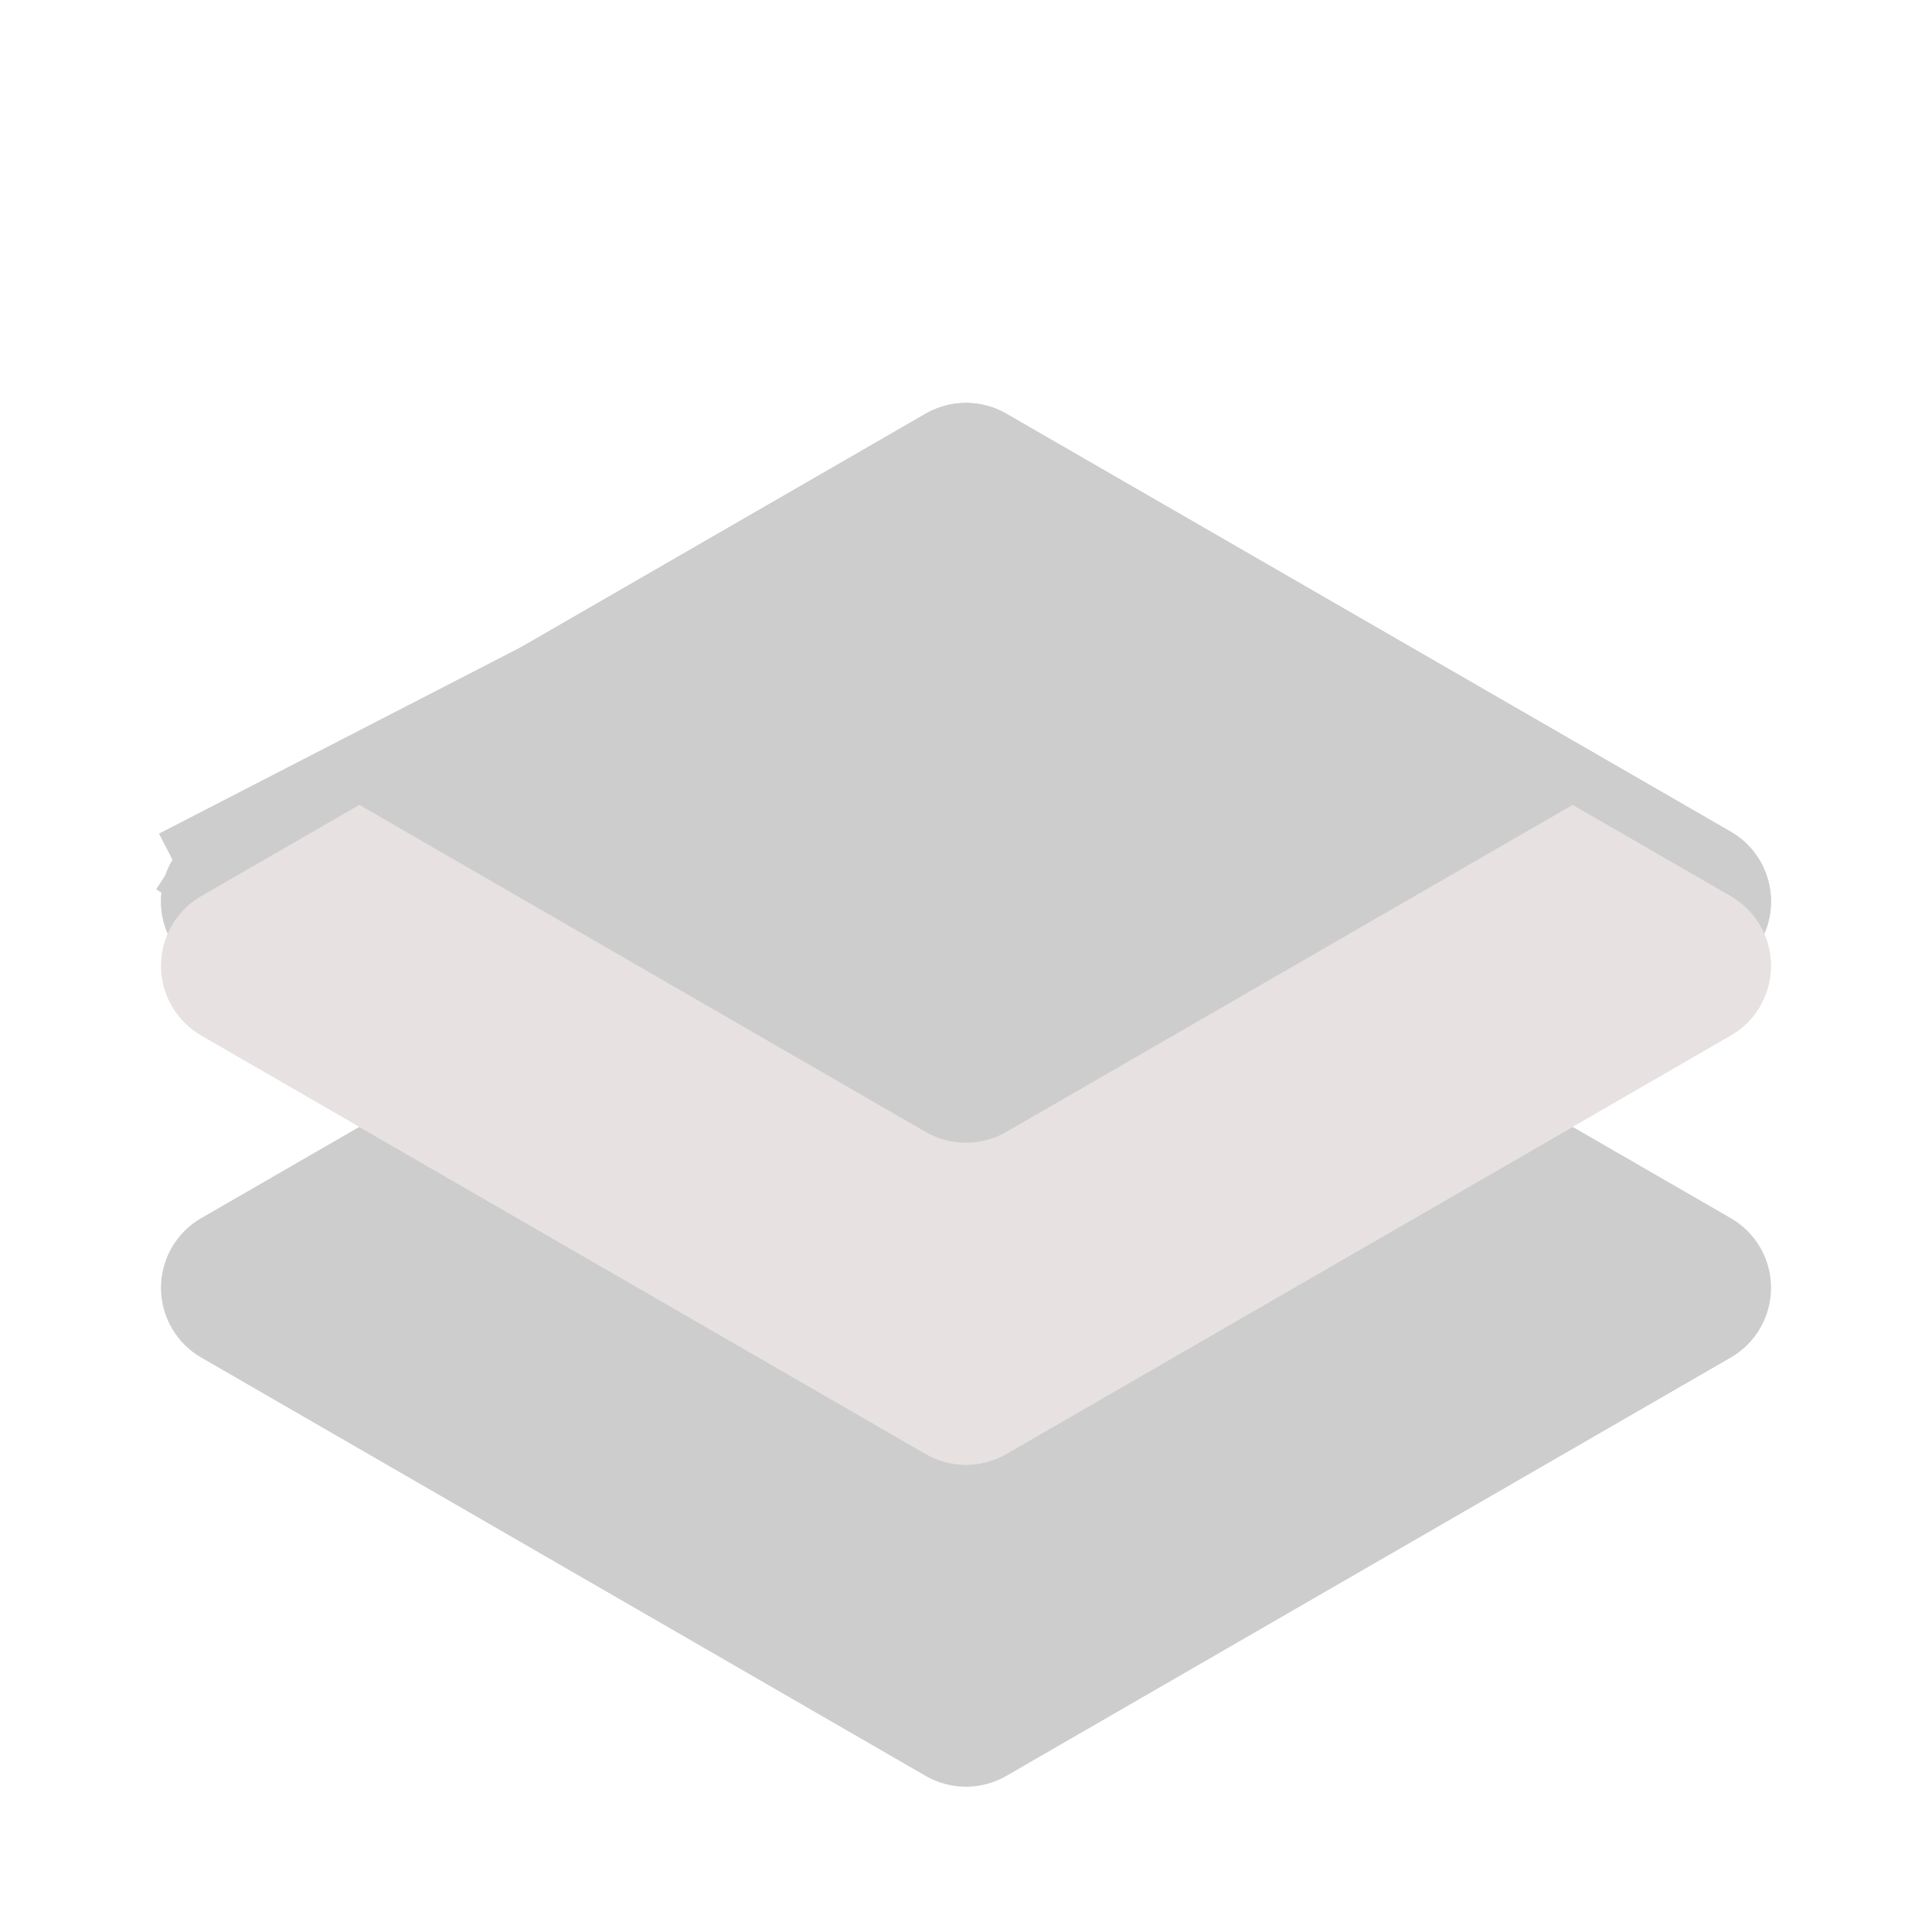 <svg width="30" height="30" viewBox="0 0 30 30" fill="none" xmlns="http://www.w3.org/2000/svg">
<g clip-path="url(#clip0_145_5868)">
<rect width="30" height="30" fill="white"/>
<g filter="url(#filter0_d_145_5868)">
<path d="M15 17.744C14.781 17.744 14.565 17.686 14.375 17.577L3.125 11.08C2.527 10.735 2.322 9.97 2.668 9.372C2.778 9.182 2.935 9.024 3.125 8.915L14.375 2.423C14.762 2.201 15.238 2.201 15.625 2.423L26.875 8.915C27.473 9.26 27.678 10.025 27.333 10.623C27.223 10.813 27.065 10.97 26.875 11.08L15.625 17.577C15.435 17.686 15.22 17.744 15 17.744Z" fill="#CDCDCD"/>
<path d="M14.625 17.143C14.739 17.209 14.868 17.244 15 17.244L14.625 17.143ZM14.625 17.143L3.375 10.647C3.375 10.647 3.375 10.647 3.375 10.647C3.016 10.44 2.894 9.981 3.101 9.622L2.698 9.389M14.625 17.143L2.698 9.389M2.698 9.389L3.101 9.622C3.167 9.508 3.261 9.414 3.375 9.348C3.375 9.348 3.375 9.348 3.375 9.348L14.624 2.857C14.624 2.857 14.624 2.856 14.625 2.856C14.857 2.723 15.143 2.723 15.376 2.856M2.698 9.389L15.376 2.856M15.376 2.856C15.376 2.856 15.376 2.857 15.376 2.857L26.625 9.348C26.625 9.348 26.625 9.348 26.625 9.348C26.984 9.555 27.107 10.014 26.9 10.373C26.834 10.487 26.739 10.581 26.625 10.647L15.376 17.143C15.261 17.209 15.132 17.244 15 17.244L15.376 2.856Z" stroke="#CDCDCD"/>
</g>
<path d="M26.875 13.915L24.42 12.498L15.625 17.577C15.238 17.8 14.762 17.8 14.375 17.577L5.58 12.498L3.125 13.915C2.527 14.26 2.322 15.025 2.668 15.623C2.778 15.813 2.935 15.971 3.125 16.08L14.375 22.577C14.762 22.8 15.238 22.8 15.625 22.577L26.875 16.08C27.473 15.735 27.678 14.97 27.333 14.372C27.223 14.182 27.065 14.024 26.875 13.915Z" fill="#E7E1E1"/>
<path d="M26.875 18.915L24.42 17.498L15.625 22.577C15.238 22.8 14.762 22.8 14.375 22.577L5.58 17.498L3.125 18.915C2.527 19.26 2.322 20.025 2.668 20.623C2.778 20.813 2.935 20.971 3.125 21.08L14.375 27.577C14.762 27.8 15.238 27.8 15.625 27.577L26.875 21.08C27.473 20.735 27.678 19.97 27.333 19.372C27.223 19.182 27.065 19.024 26.875 18.915Z" fill="#CDCDCD"/>
</g>
<defs>
<filter id="filter0_d_145_5868" x="-1.5" y="2.256" width="33" height="23.488" filterUnits="userSpaceOnUse" color-interpolation-filters="sRGB">
<feFlood flood-opacity="0" result="BackgroundImageFix"/>
<feColorMatrix in="SourceAlpha" type="matrix" values="0 0 0 0 0 0 0 0 0 0 0 0 0 0 0 0 0 0 127 0" result="hardAlpha"/>
<feOffset dy="4"/>
<feGaussianBlur stdDeviation="2"/>
<feComposite in2="hardAlpha" operator="out"/>
<feColorMatrix type="matrix" values="0 0 0 0 0 0 0 0 0 0 0 0 0 0 0 0 0 0 0.25 0"/>
<feBlend mode="normal" in2="BackgroundImageFix" result="effect1_dropShadow_145_5868"/>
<feBlend mode="normal" in="SourceGraphic" in2="effect1_dropShadow_145_5868" result="shape"/>
</filter>
<clipPath id="clip0_145_5868">
<rect width="30" height="30" fill="white"/>
</clipPath>
</defs>
</svg>

